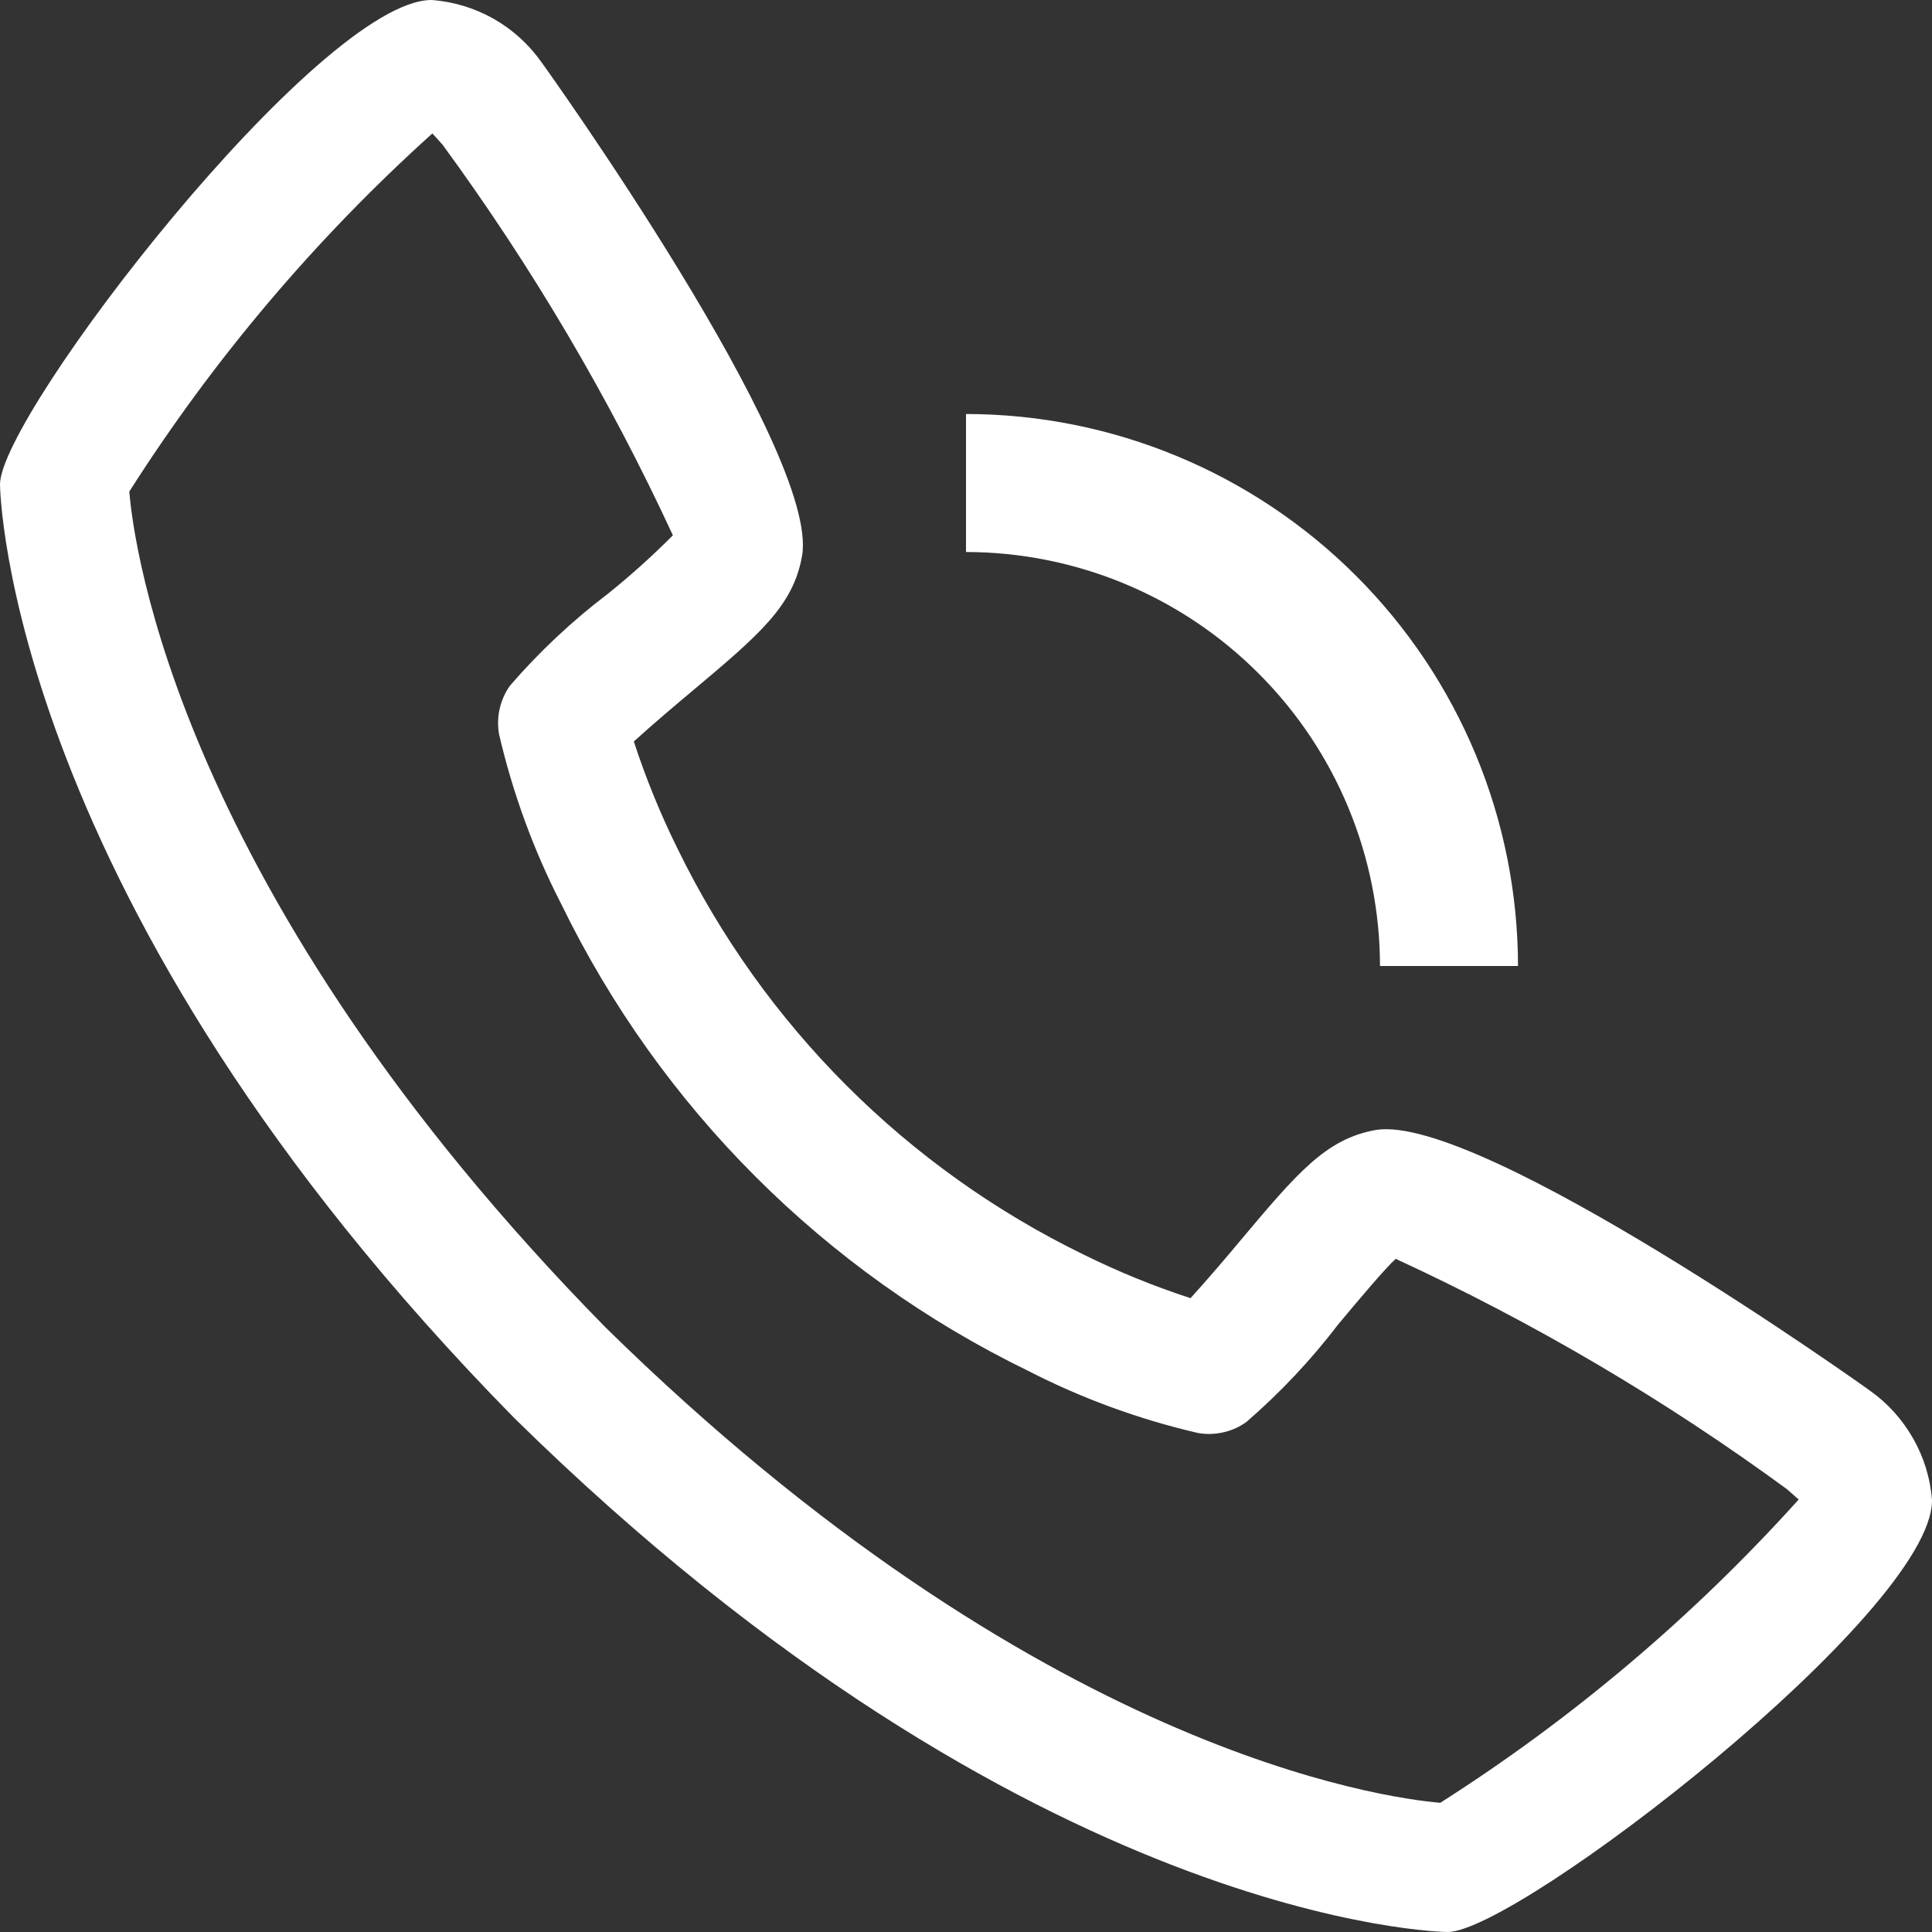 <svg width="14" height="14" viewBox="0 0 14 14" fill="none" xmlns="http://www.w3.org/2000/svg">
<rect x="0" y="0" width="14" height="14" fill="#333333" stroke="none"/>
<path d="M13.55 10.077C13.525 10.057 10.727 8.066 9.971 8.188C9.607 8.252 9.399 8.501 8.981 8.998C8.914 9.079 8.752 9.27 8.627 9.407C8.363 9.321 8.105 9.216 7.856 9.093C6.571 8.468 5.532 7.429 4.907 6.144C4.784 5.895 4.679 5.637 4.593 5.373C4.73 5.248 4.922 5.086 5.005 5.017C5.5 4.601 5.748 4.393 5.812 4.028C5.944 3.272 3.943 0.475 3.923 0.45C3.832 0.321 3.713 0.213 3.575 0.135C3.438 0.058 3.284 0.011 3.127 0C2.316 0 0 3.003 0 3.51C0 3.539 0.042 6.528 3.728 10.277C7.472 13.957 10.461 14 10.49 14C10.996 14 14 11.684 14 10.873C13.989 10.716 13.942 10.562 13.864 10.425C13.786 10.287 13.679 10.168 13.55 10.077ZM10.438 13.064C10.033 13.029 7.523 12.698 4.387 9.618C1.291 6.467 0.969 3.952 0.937 3.562C1.548 2.602 2.287 1.729 3.133 0.967C3.151 0.986 3.176 1.014 3.208 1.05C3.856 1.935 4.415 2.883 4.876 3.879C4.726 4.03 4.568 4.172 4.402 4.305C4.144 4.501 3.908 4.723 3.696 4.968C3.66 5.018 3.635 5.075 3.621 5.135C3.607 5.196 3.606 5.258 3.616 5.319C3.715 5.746 3.866 6.16 4.067 6.551C4.784 8.025 5.975 9.216 7.449 9.933C7.84 10.134 8.254 10.285 8.681 10.384C8.742 10.395 8.805 10.393 8.865 10.379C8.925 10.366 8.982 10.34 9.032 10.304C9.278 10.091 9.501 9.854 9.698 9.596C9.844 9.421 10.04 9.188 10.114 9.122C11.113 9.583 12.063 10.142 12.95 10.792C12.988 10.825 13.016 10.85 13.034 10.866C12.272 11.712 11.399 12.451 10.438 13.063V13.064Z" fill="white"/>
<path d="M10 7H11C10.999 5.939 10.577 4.923 9.827 4.173C9.077 3.423 8.06 3.001 7 3V4C7.795 4.001 8.558 4.317 9.12 4.88C9.683 5.442 9.999 6.205 10 7Z" fill="white"/>
</svg>
